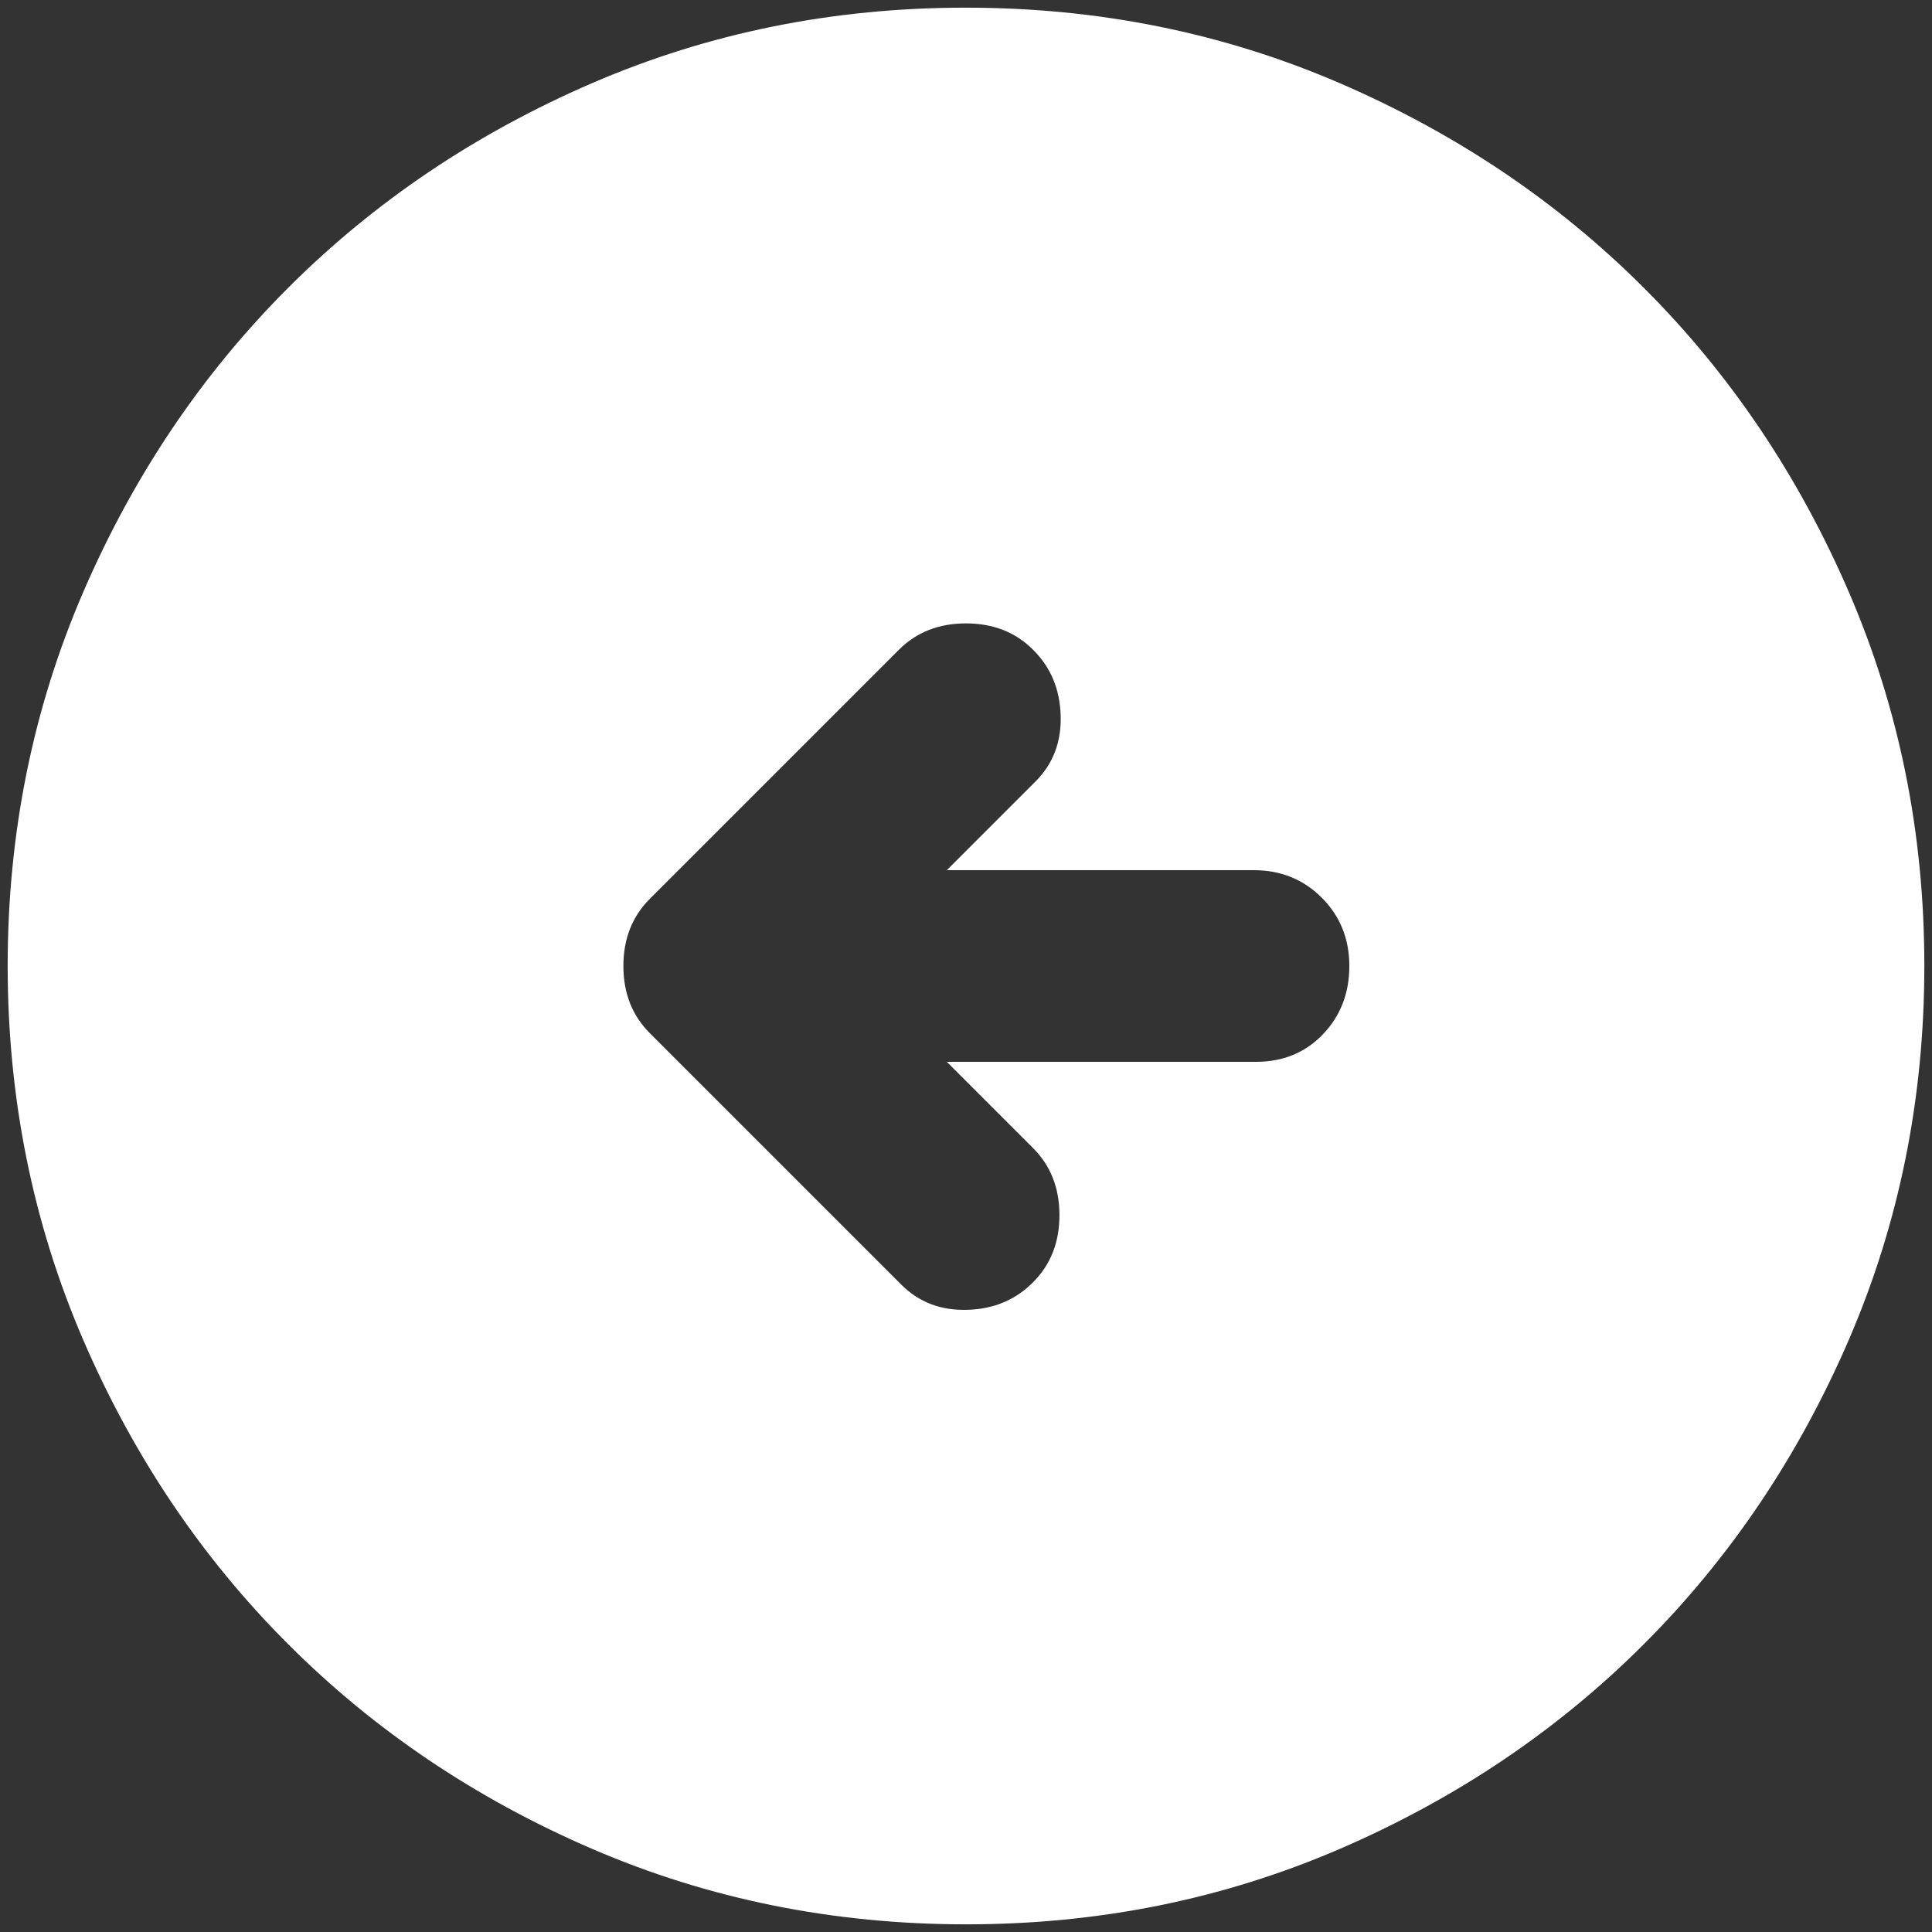 <svg width="63" height="63" viewBox="0 0 63 63" fill="none" xmlns="http://www.w3.org/2000/svg">
<rect x="0" y="0" width="63" height="63" fill="#333333" stroke="none"/>
<path d="M29.391 41.891C29.963 42.464 30.68 42.737 31.541 42.712C32.401 42.688 33.117 42.388 33.688 41.812C34.26 41.24 34.547 40.51 34.547 39.625C34.547 38.74 34.26 38.01 33.688 37.438L30.875 34.625H40.953C41.839 34.625 42.568 34.325 43.141 33.725C43.714 33.125 44 32.383 44 31.5C44 30.615 43.7 29.872 43.1 29.272C42.5 28.672 41.758 28.373 40.875 28.375H30.875L33.766 25.484C34.339 24.912 34.612 24.195 34.587 23.334C34.562 22.474 34.263 21.758 33.688 21.188C33.115 20.615 32.385 20.328 31.5 20.328C30.615 20.328 29.885 20.615 29.312 21.188L21.188 29.312C20.615 29.885 20.328 30.615 20.328 31.5C20.328 32.385 20.615 33.115 21.188 33.688L29.391 41.891ZM31.5 62.75C27.177 62.75 23.115 61.93 19.312 60.291C15.51 58.651 12.203 56.424 9.391 53.609C6.578 50.797 4.352 47.49 2.712 43.688C1.073 39.885 0.252 35.823 0.25 31.5C0.25 27.177 1.071 23.115 2.712 19.312C4.354 15.51 6.58 12.203 9.391 9.391C12.203 6.578 15.51 4.351 19.312 2.709C23.115 1.068 27.177 0.248 31.5 0.25C35.823 0.25 39.885 1.071 43.688 2.712C47.49 4.354 50.797 6.58 53.609 9.391C56.422 12.203 58.649 15.51 60.291 19.312C61.932 23.115 62.752 27.177 62.75 31.5C62.75 35.823 61.929 39.885 60.288 43.688C58.646 47.49 56.42 50.797 53.609 53.609C50.797 56.422 47.49 58.649 43.688 60.291C39.885 61.932 35.823 62.752 31.5 62.75Z" fill="white"/>
</svg>
